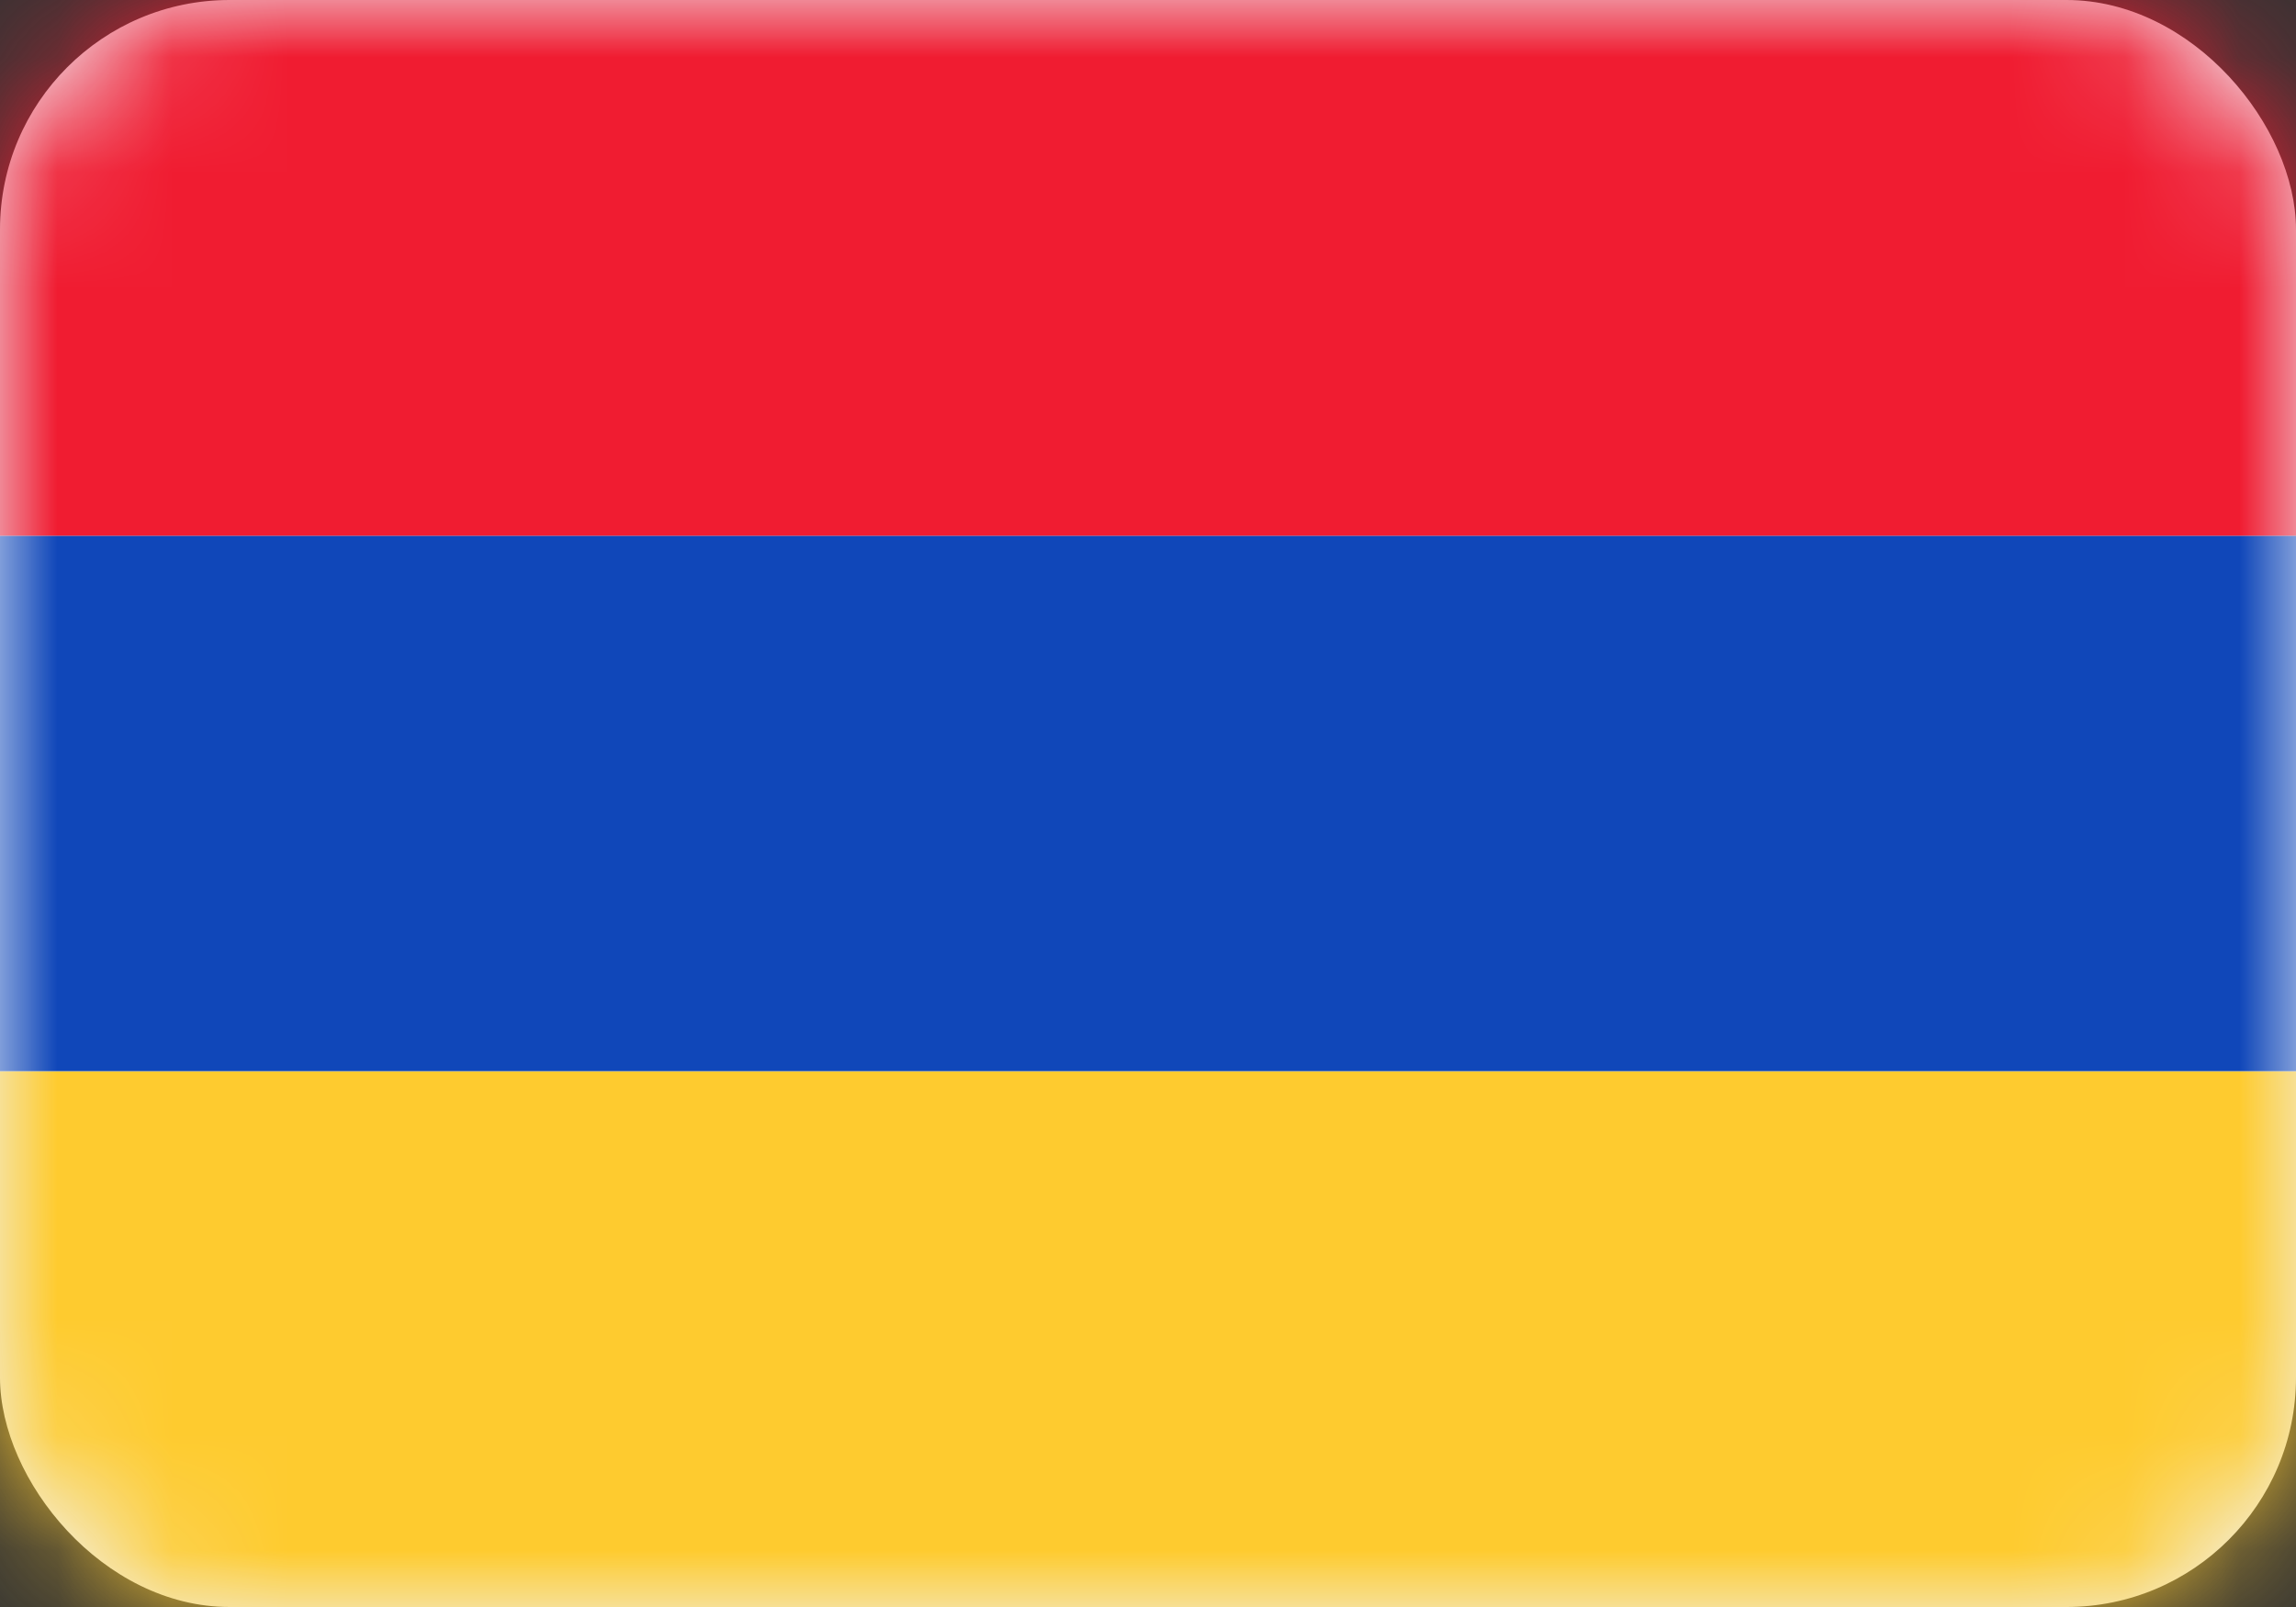 <svg width="20" height="14" viewBox="0 0 20 14" fill="none" xmlns="http://www.w3.org/2000/svg">
<rect x="0" y="0" width="20" height="14" fill="#333333" stroke="none"/>
<rect width="20" height="14" rx="2" fill="#F0F4FA"/>
<mask id="mask0_945_9437" style="mask-type:alpha" maskUnits="userSpaceOnUse" x="0" y="0" width="20" height="14">
<rect width="20" height="14" rx="2" fill="white"/>
</mask>
<g mask="url(#mask0_945_9437)">
<path fill-rule="evenodd" clip-rule="evenodd" d="M0 9.333H20V4.667H0V9.333Z" fill="#1047B9"/>
<path fill-rule="evenodd" clip-rule="evenodd" d="M0 4.667H20V0H0V4.667Z" fill="#F01C31"/>
<path fill-rule="evenodd" clip-rule="evenodd" d="M0 14H20V9.334H0V14Z" fill="#FECB2F"/>
</g>
</svg>
